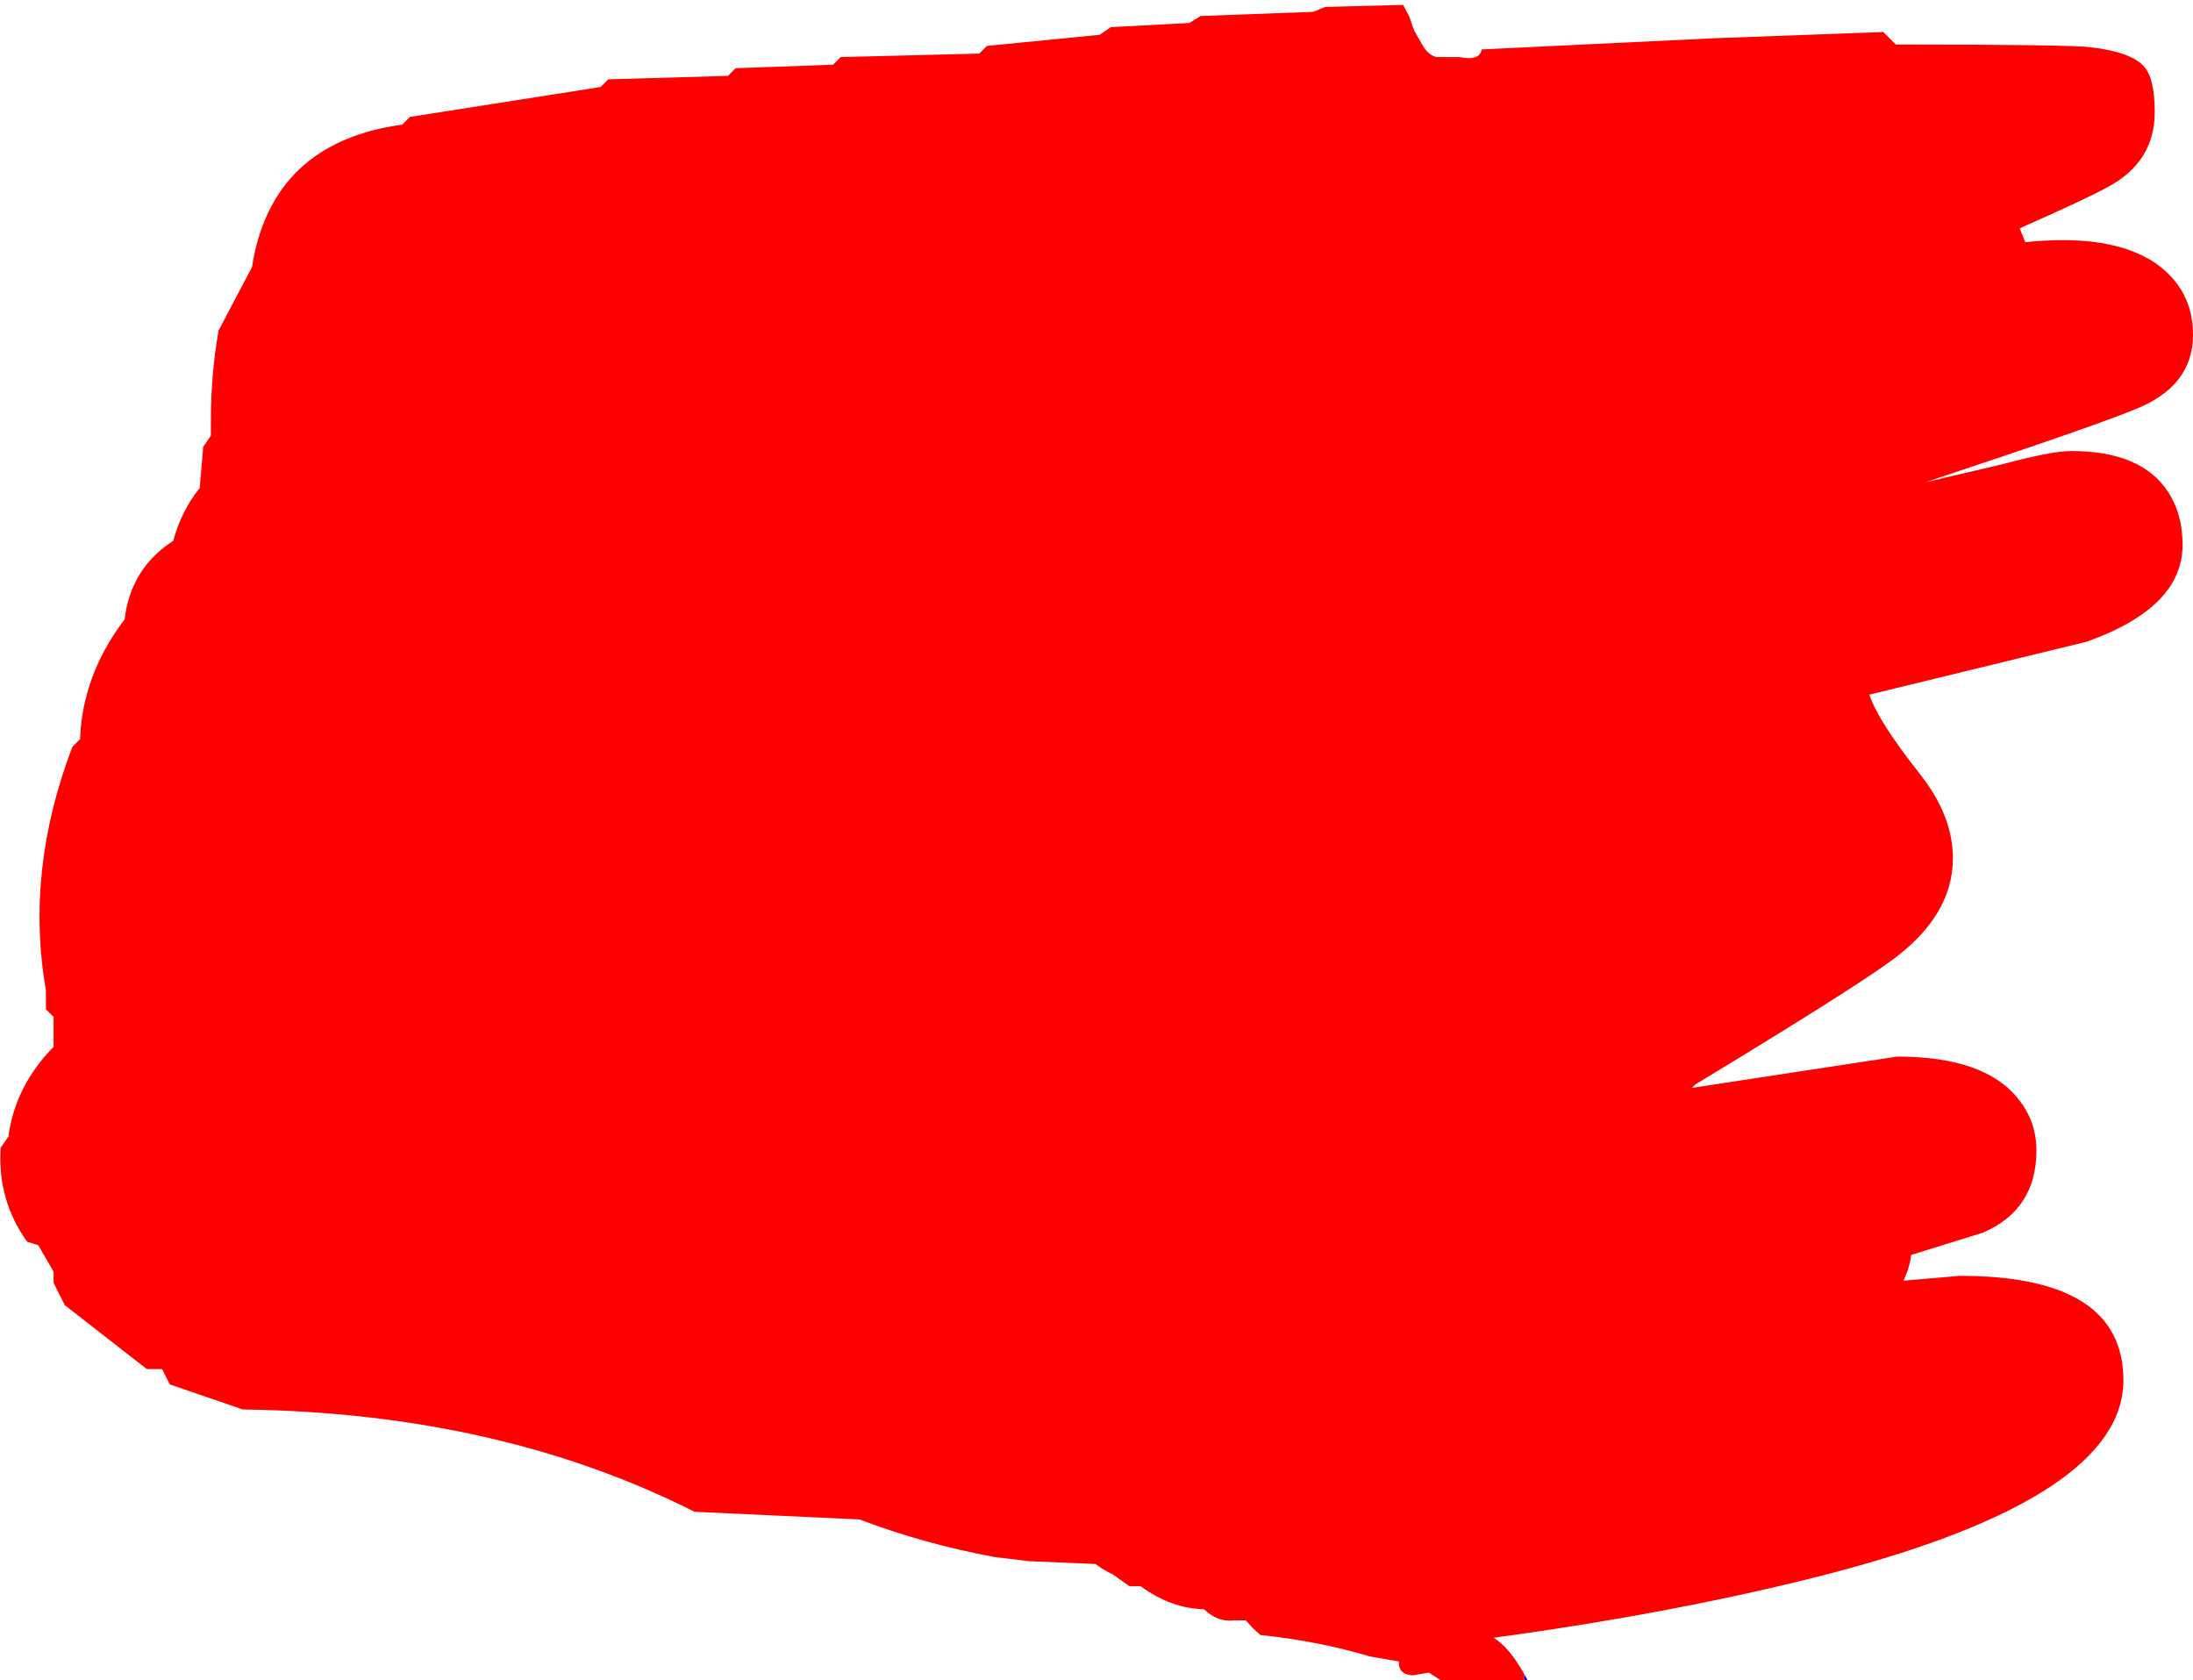 <?xml version="1.0" encoding="UTF-8" standalone="no"?>
<svg xmlns:xlink="http://www.w3.org/1999/xlink" height="120.7px" width="157.55px" xmlns="http://www.w3.org/2000/svg">
  <g transform="matrix(1.0, 0.0, 0.0, 1.0, 158.55, 120.55)">
    <path d="M-49.05 0.15 L-49.05 -0.3 -48.8 0.15 -49.05 0.15" fill="#0000ff" fill-rule="evenodd" stroke="none"/>
    <path d="M-49.05 0.15 L-55.05 0.15 -55.9 -0.4 -57.05 -0.2 Q-58.1 -0.25 -58.05 -1.2 L-60.1 -1.55 Q-63.75 -2.65 -68.0 -3.1 L-68.55 -3.6 -69.05 -4.15 -69.9 -4.15 Q-71.05 -4.0 -72.05 -4.95 -74.4 -5.0 -76.6 -6.6 L-77.4 -6.6 -78.6 -7.45 Q-79.25 -7.75 -79.85 -8.2 L-84.6 -8.4 -87.1 -8.7 Q-92.2 -9.65 -96.8 -11.4 L-108.65 -11.95 Q-122.7 -19.05 -141.1 -19.3 L-146.35 -21.1 -146.9 -22.2 -148.0 -22.2 -153.9 -26.8 -154.7 -28.4 -154.7 -29.2 -155.8 -31.1 -156.6 -31.35 Q-158.75 -34.35 -158.5 -38.1 L-157.95 -38.9 Q-157.45 -42.55 -154.7 -45.35 L-154.7 -47.5 -155.25 -48.05 -155.25 -49.4 Q-156.75 -58.0 -153.35 -66.9 L-152.8 -67.45 -152.75 -68.25 Q-152.35 -72.45 -149.6 -76.05 -149.15 -79.75 -146.1 -81.7 -145.55 -83.8 -144.2 -85.5 L-143.95 -88.45 -143.4 -89.25 -143.4 -90.35 Q-143.4 -93.65 -142.85 -96.8 L-140.45 -101.35 Q-139.05 -110.3 -129.65 -111.6 L-129.1 -112.15 -115.4 -114.3 -114.85 -114.85 -106.25 -115.1 -105.7 -115.65 -98.7 -115.9 -98.15 -116.45 -88.2 -116.7 -87.65 -117.25 -79.55 -118.05 -78.75 -118.6 -73.1 -118.9 -72.3 -119.4 -64.2 -119.7 -63.35 -120.05 -57.75 -120.2 -57.3 -119.35 -56.95 -118.35 -56.35 -117.3 Q-55.95 -116.6 -55.35 -116.45 L-53.7 -116.45 Q-52.25 -116.15 -52.1 -117.0 L-35.45 -117.8 -23.25 -118.25 -22.35 -117.35 Q-9.7 -117.35 -8.3 -117.15 -5.4 -116.8 -4.5 -115.75 -3.75 -114.9 -3.75 -112.5 -3.75 -108.9 -7.15 -107.1 -8.8 -106.2 -13.45 -104.15 L-13.05 -103.15 Q-6.9 -103.8 -3.7 -101.65 -1.0 -99.75 -1.0 -96.5 -1.0 -92.8 -5.15 -91.15 -8.05 -89.95 -19.5 -86.15 L-20.25 -85.9 -14.7 -87.2 Q-11.15 -88.15 -9.75 -88.15 -4.65 -88.15 -2.75 -85.15 -1.75 -83.6 -1.75 -81.4 -1.75 -76.9 -8.65 -74.45 L-24.25 -70.65 Q-23.65 -68.8 -20.7 -65.05 -18.25 -62.0 -18.25 -58.9 -18.25 -54.7 -22.8 -51.45 -25.85 -49.25 -36.75 -42.65 L-37.0 -42.4 -29.15 -43.6 -22.25 -44.65 Q-15.95 -44.65 -13.55 -41.6 -12.25 -40.0 -12.25 -37.9 -12.25 -33.65 -16.1 -32.0 L-21.25 -30.4 Q-21.35 -29.5 -21.8 -28.55 L-17.75 -28.9 Q-6.0 -28.9 -6.0 -21.4 -6.0 -13.05 -26.95 -7.55 -37.7 -4.75 -51.25 -2.9 -50.15 -2.25 -49.05 -0.3 L-49.05 0.15" fill="#ff0000" fill-rule="evenodd" stroke="none"/>
  </g>
</svg>
